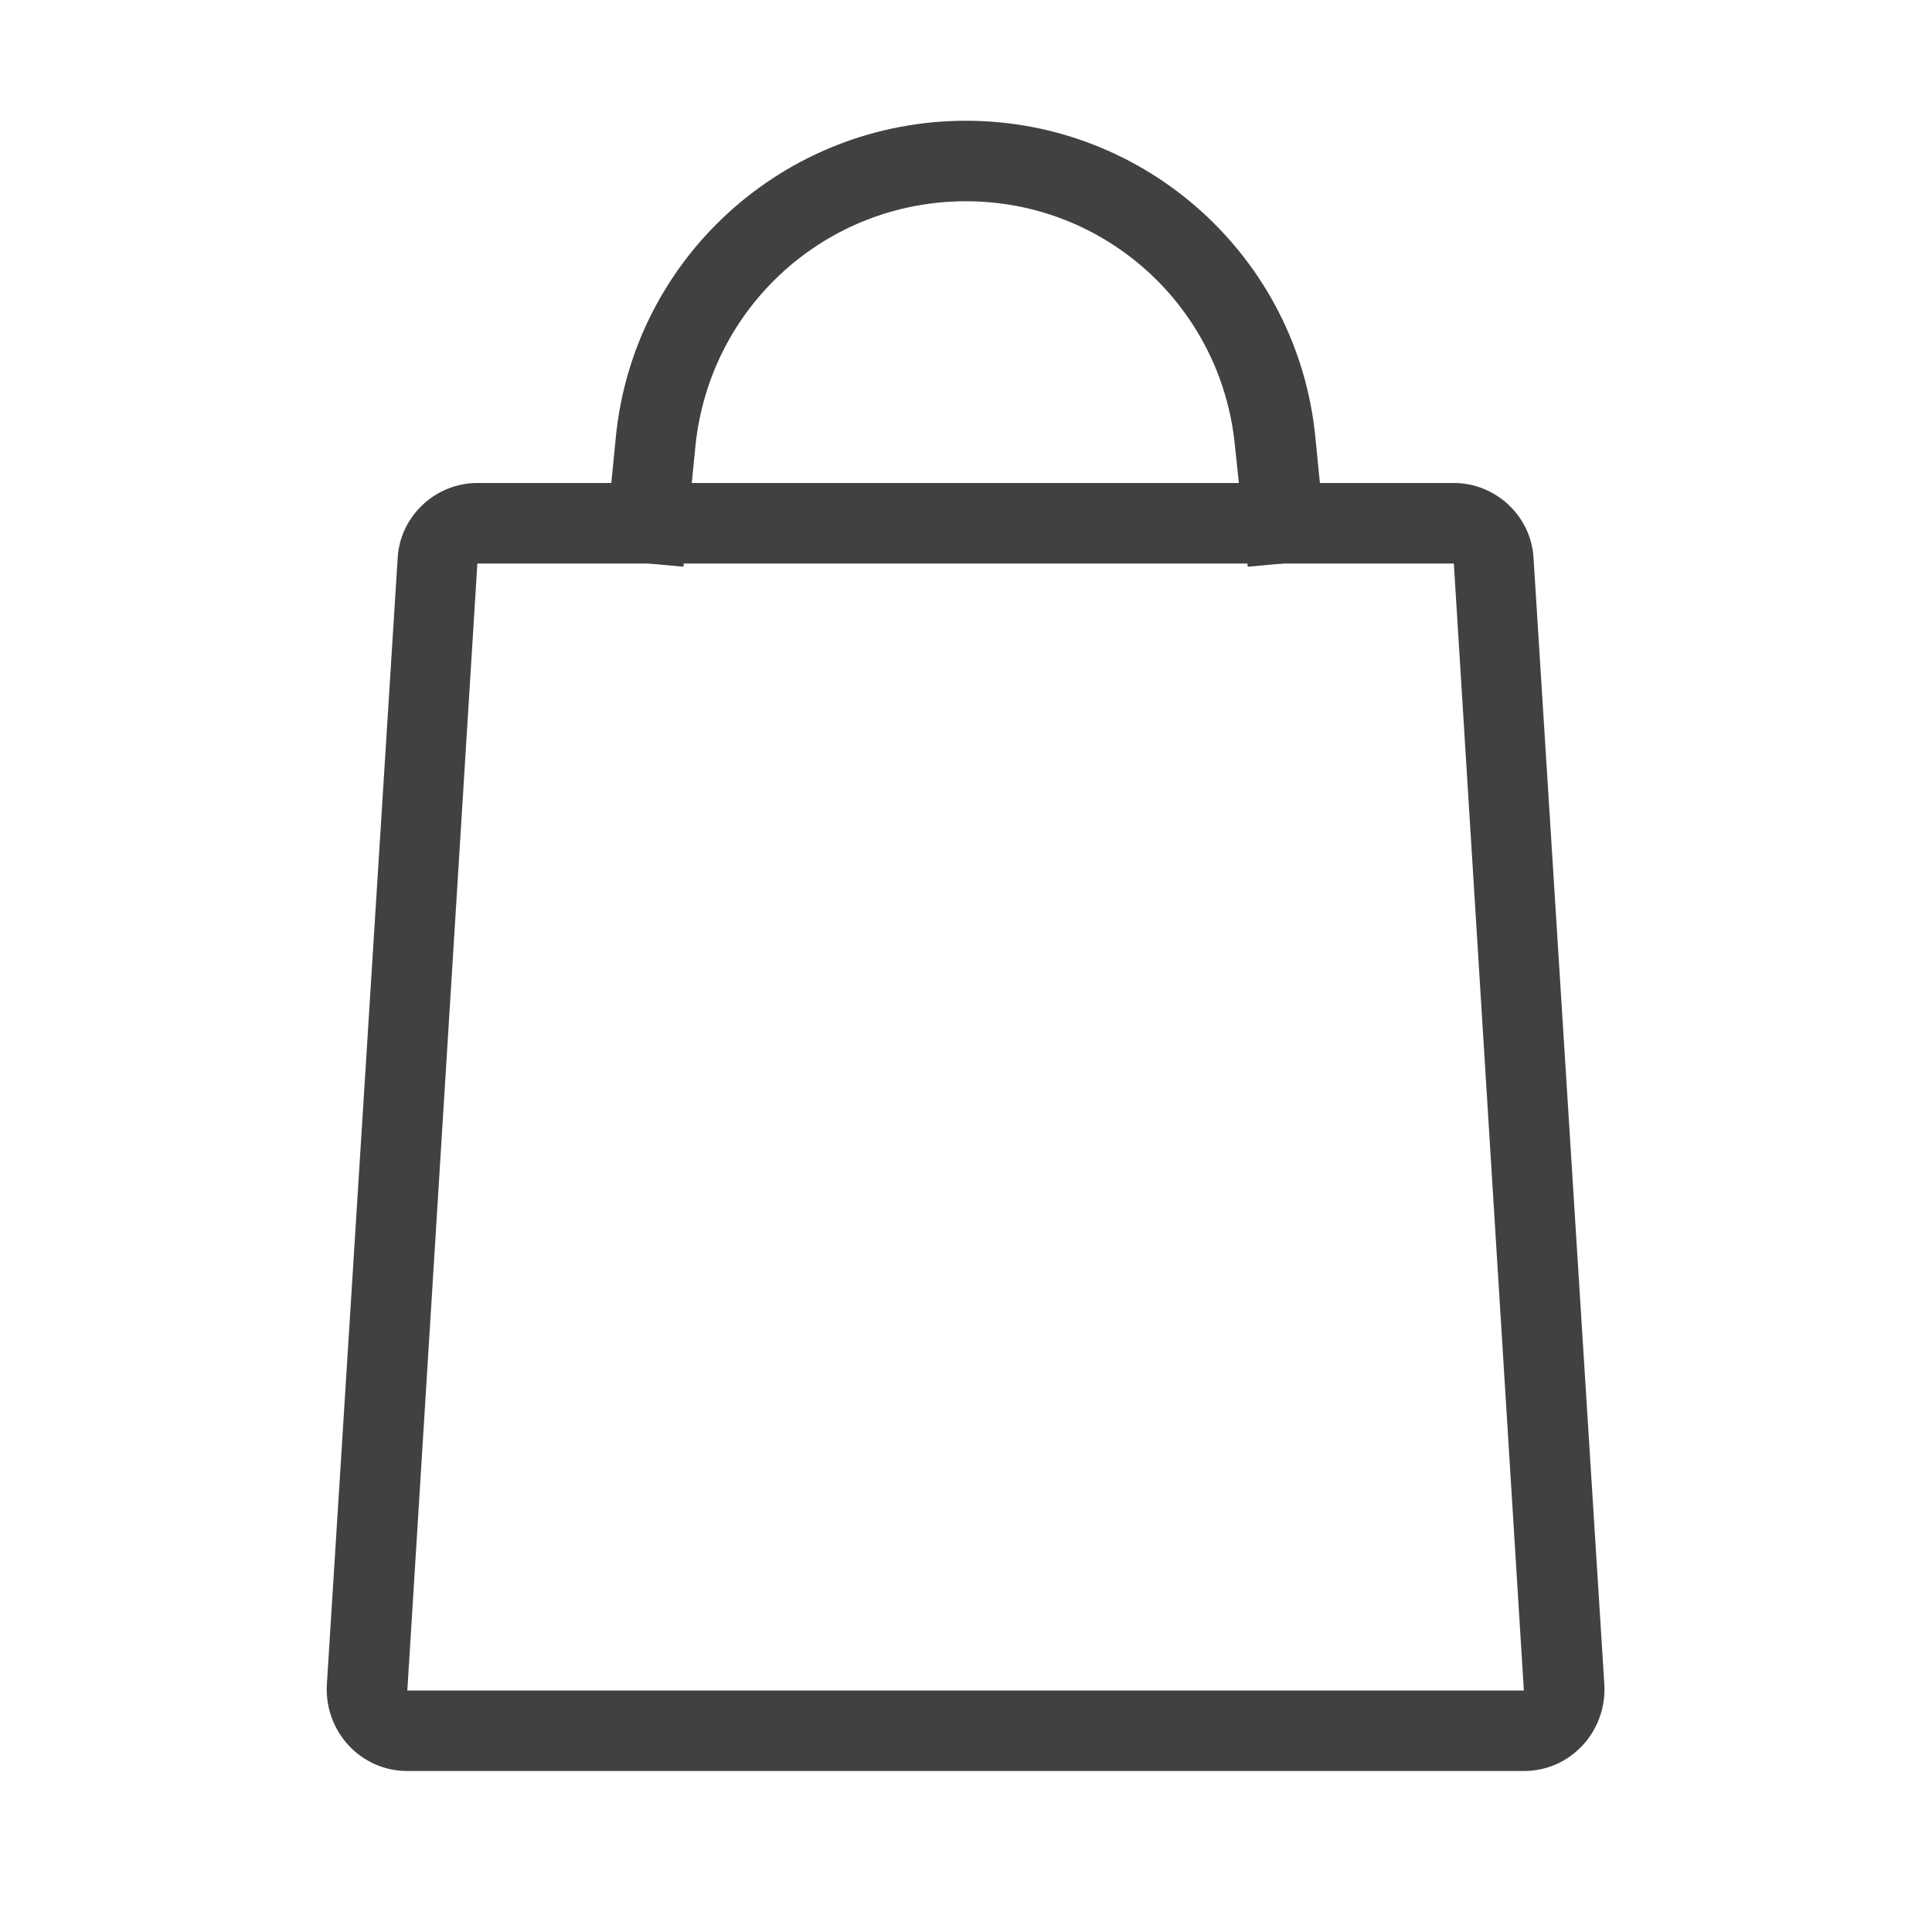 <svg width="24" height="24" viewBox="0 0 24 24" fill="none" xmlns="http://www.w3.org/2000/svg" xmlns:xlink="http://www.w3.org/1999/xlink">
	<desc>
			Created with Pixso.
	</desc>
	<defs/>
	<rect id="feather-icon / bag" rx="0" width="23" height="23" transform="translate(0.5 0.5)" fill="#C4C4C4" fill-opacity="0"/>
	<path id="Rectangle 6259 (Stroke)" d="M7.65 5.43C7.87 3.2 9.75 1.5 12 1.5C14.24 1.5 16.12 3.2 16.34 5.43L16.49 6.95L15.5 7.04L15.34 5.53C15.17 3.81 13.73 2.5 12 2.5C10.26 2.5 8.82 3.81 8.64 5.53L8.49 7.04L7.5 6.95L7.65 5.43Z" fill="#414141" fill-opacity="1" fill-rule="evenodd"/>
	<path id="Rectangle 6258 (Stroke)" d="M18.06 7L5.93 7L5.06 21L18.93 21L18.06 7ZM5.93 6C5.41 6 4.97 6.41 4.94 6.93L4.06 20.93C4.03 21.51 4.48 22 5.06 22L18.93 22C19.51 22 19.96 21.51 19.93 20.93L19.05 6.93C19.02 6.41 18.58 6 18.06 6L5.93 6Z" fill="#414141" fill-opacity="1" fill-rule="evenodd"/>
</svg>
